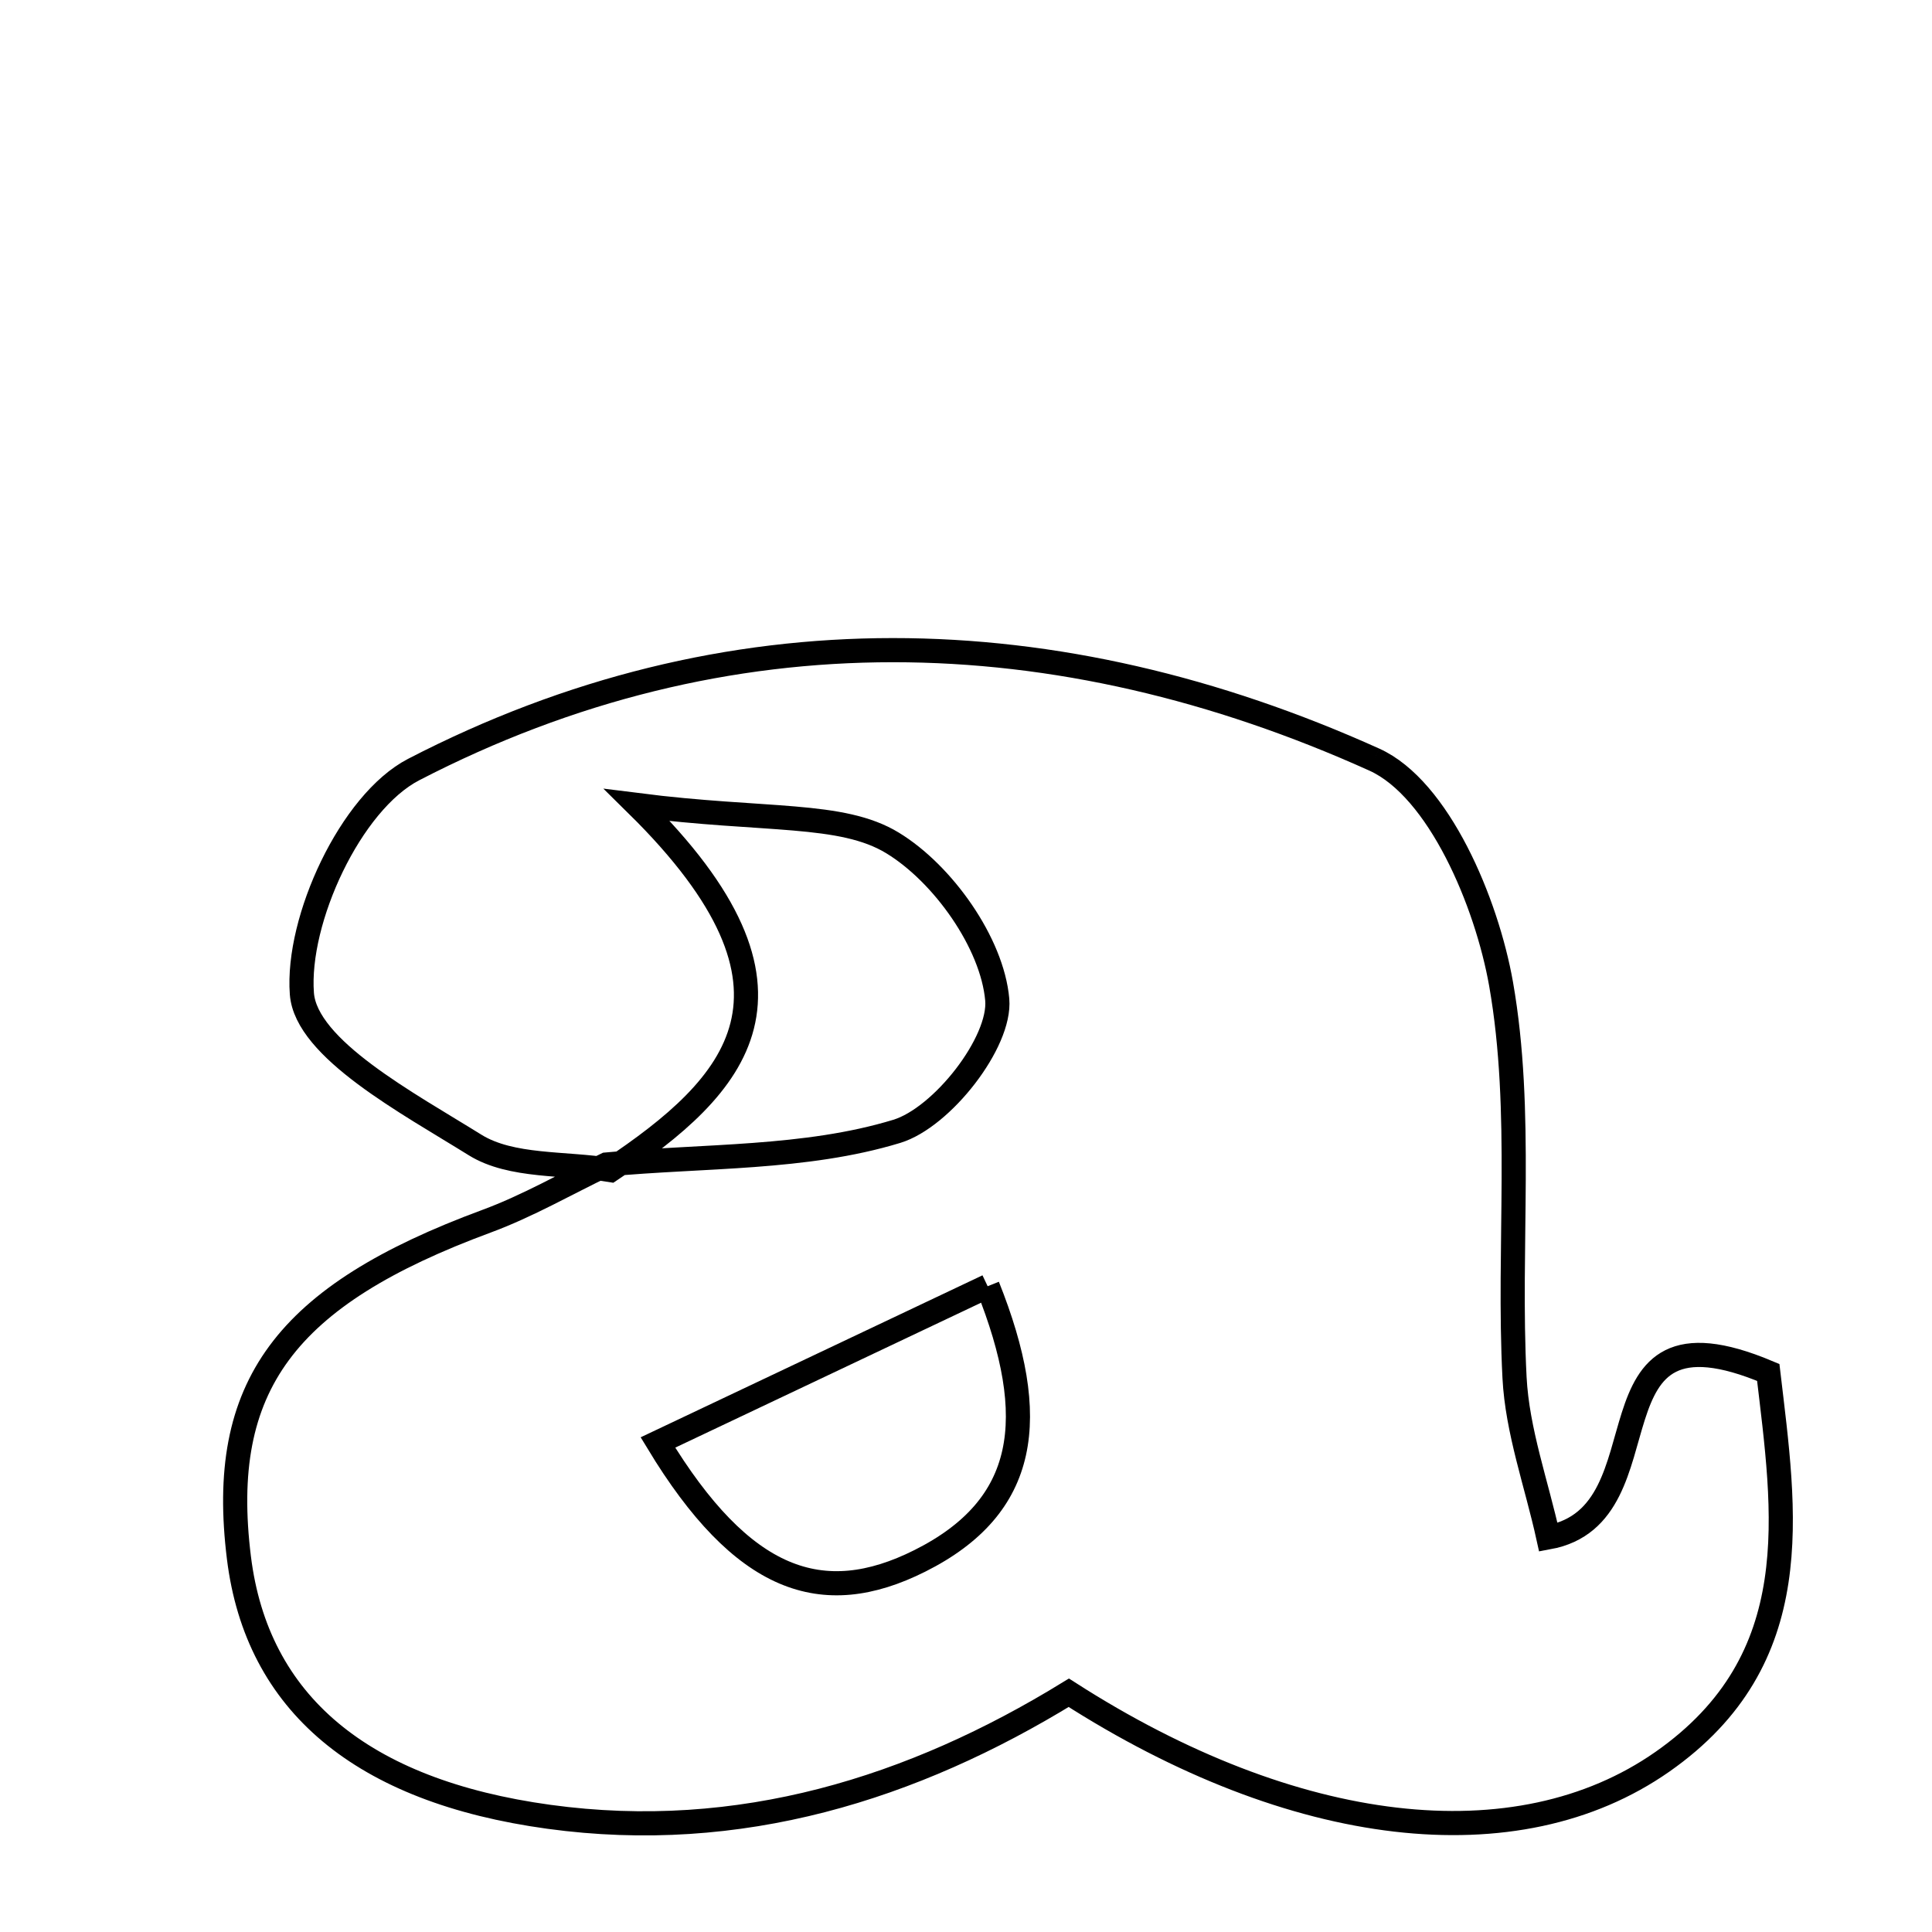 <svg xmlns="http://www.w3.org/2000/svg" viewBox="0.0 0.0 24.0 24.0" height="200px" width="200px"><path fill="none" stroke="black" stroke-width=".3" stroke-opacity="1.0"  filling="0" d="M17.072 9.436 C17.873 9.798 18.468 11.208 18.647 12.224 C18.926 13.813 18.73 15.482 18.814 17.112 C18.848 17.777 19.087 18.43 19.234 19.098 C20.784 18.815 19.589 16.047 21.966 17.049 C22.171 18.79 22.473 20.611 20.65 21.886 C18.843 23.149 16.074 22.823 13.277 21.028 C11.342 22.216 9.189 22.894 6.819 22.569 C4.488 22.249 3.192 21.157 2.968 19.351 C2.704 17.217 3.54 16.096 6.042 15.171 C6.555 14.982 7.036 14.703 7.532 14.466 C8.742 14.352 10.001 14.401 11.14 14.054 C11.704 13.882 12.435 12.945 12.388 12.417 C12.326 11.715 11.714 10.852 11.087 10.471 C10.453 10.085 9.514 10.204 7.916 10.001 C10.262 12.314 9.157 13.486 7.585 14.535 C7.016 14.442 6.352 14.503 5.901 14.223 C5.071 13.706 3.801 13.03 3.75 12.343 C3.681 11.427 4.356 9.965 5.138 9.56 C9.033 7.544 13.135 7.661 17.072 9.436"></path>
<path fill="none" stroke="black" stroke-width=".3" stroke-opacity="1.0"  filling="0" d="M12.269 15.978 C12.924 17.619 12.773 18.715 11.426 19.39 C10.213 19.998 9.222 19.651 8.173 17.919 C9.657 17.216 10.881 16.636 12.269 15.978"></path></svg>